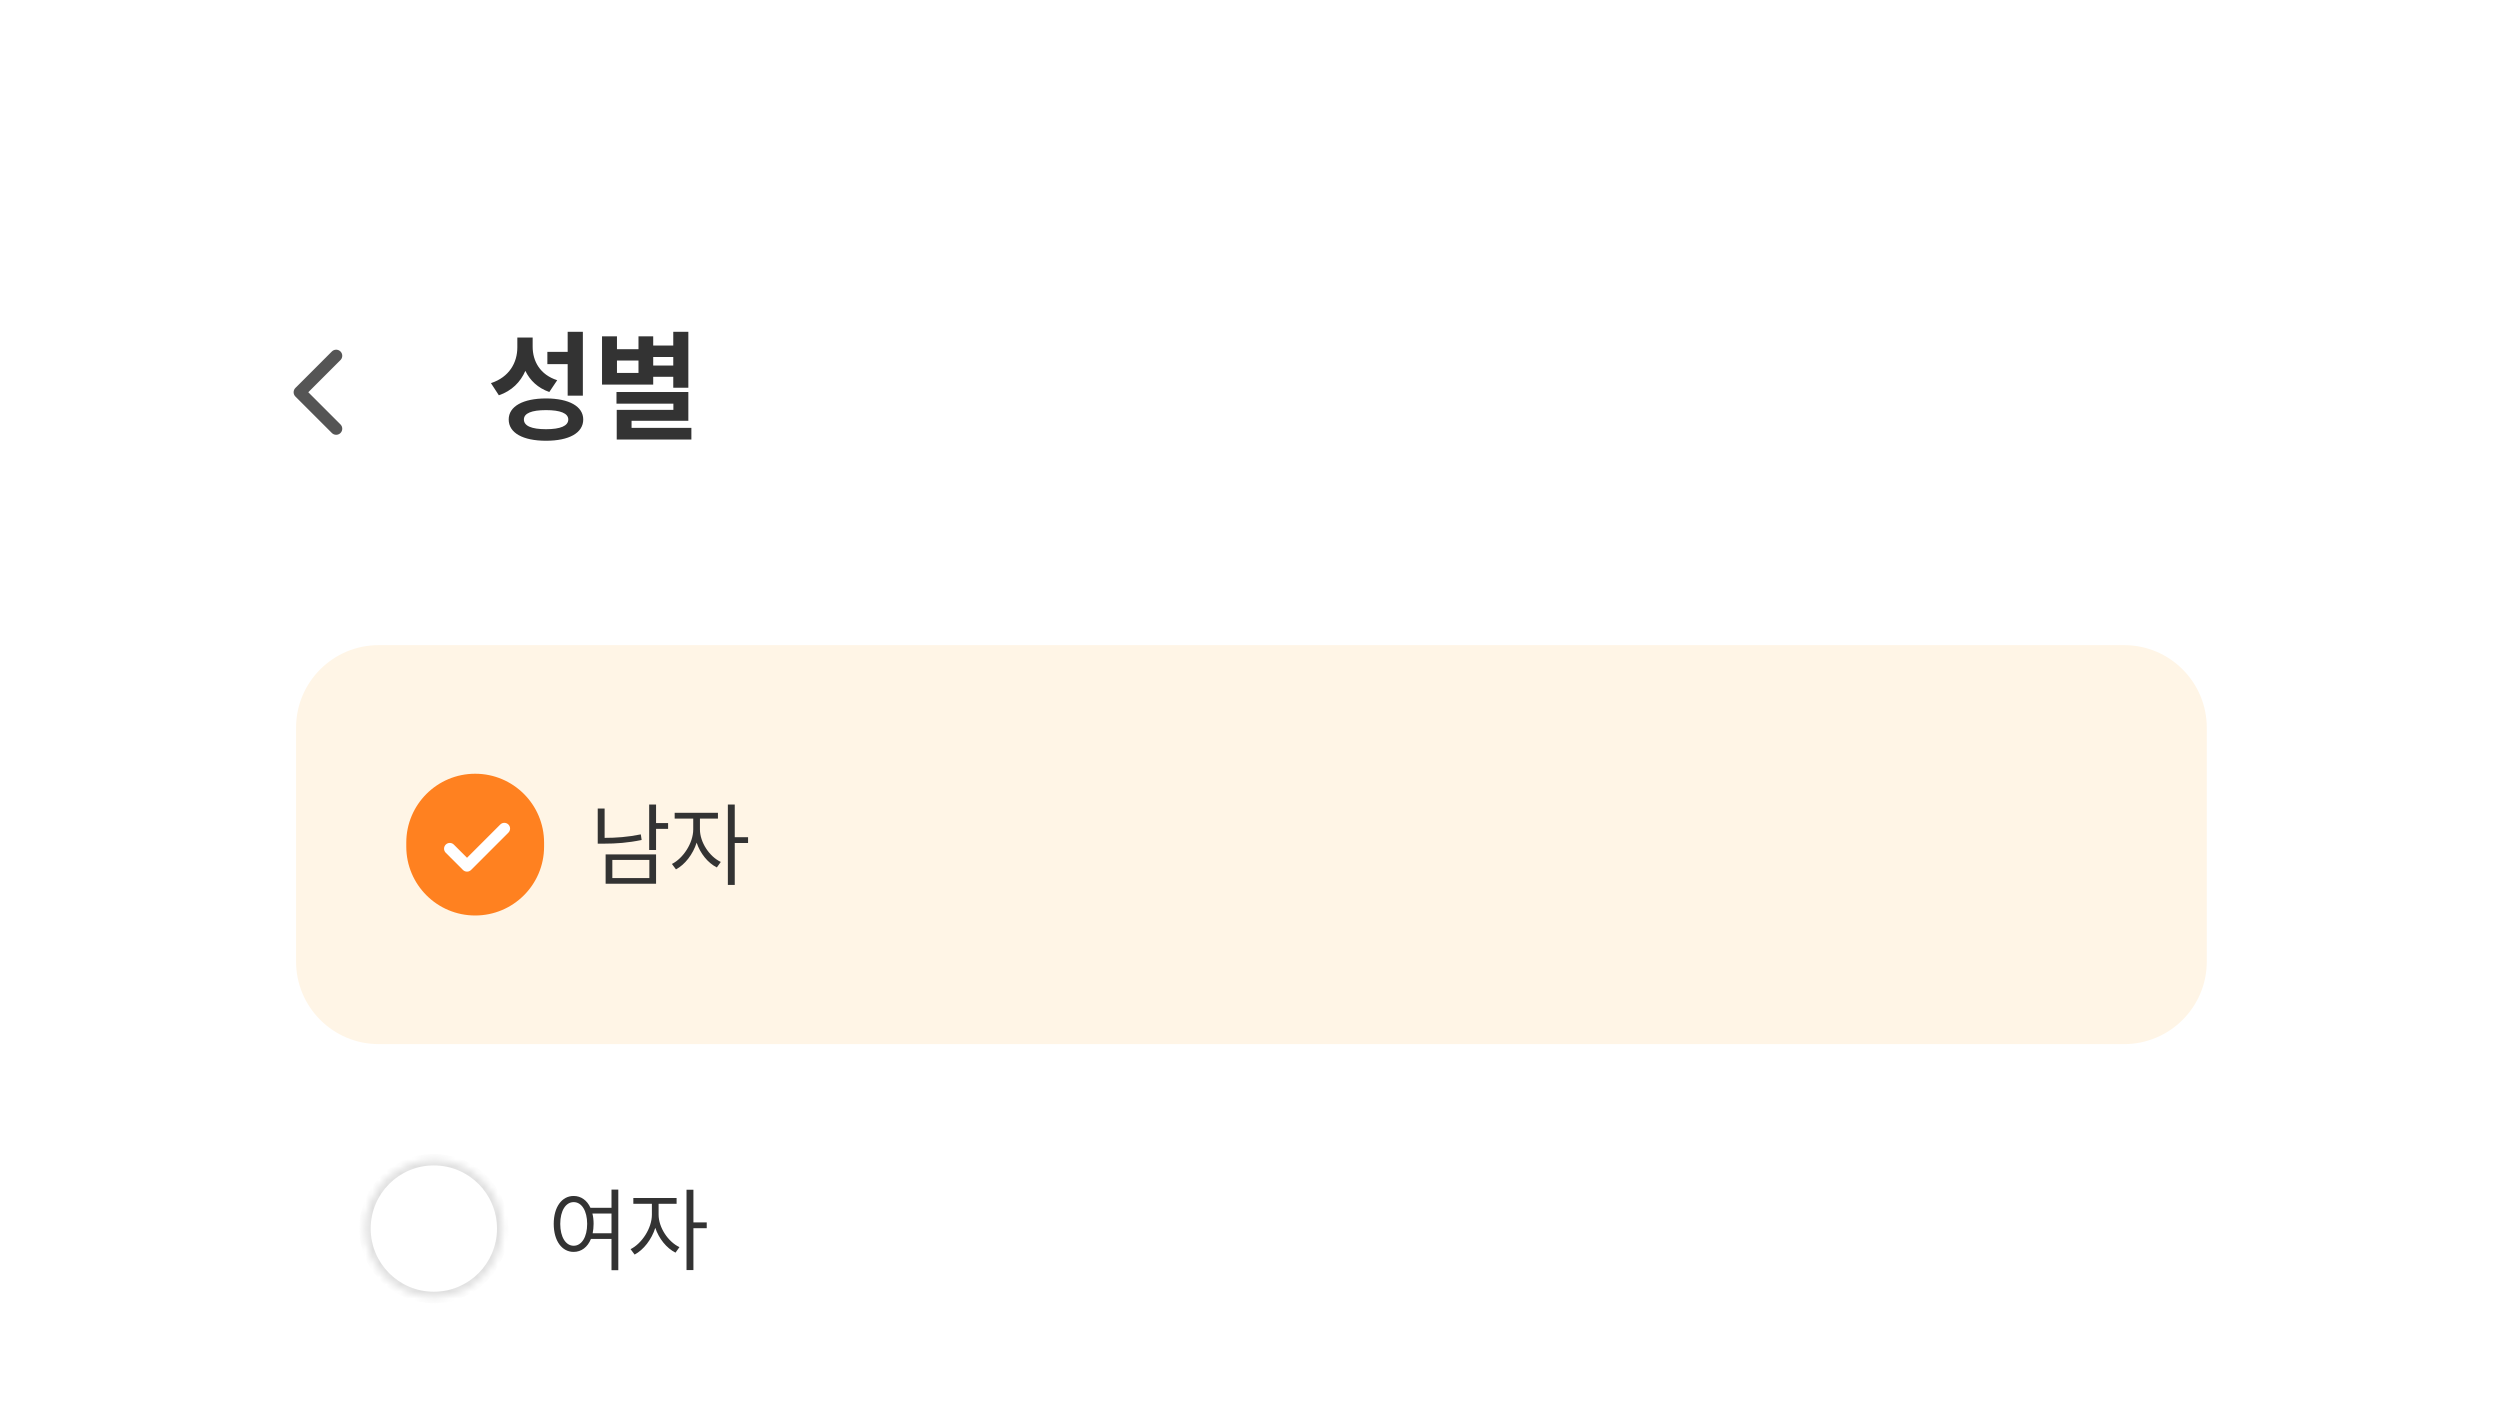 <svg width="359" height="205" viewBox="0 0 359 205" fill="none" xmlns="http://www.w3.org/2000/svg">
<g filter="url(#filter0_dd_827_22495)">
<g clip-path="url(#clip0_827_22495)">
<path d="M24.704 34.191C24.704 26.906 30.61 21 37.896 21H321.513C328.798 21 334.704 26.906 334.704 34.191V309.564H24.704V34.191Z" fill="white"/>
<rect width="310" height="48.886" transform="translate(24.704 28.915)" fill="white"/>
<path fill-rule="evenodd" clip-rule="evenodd" d="M48.892 47.503C49.233 47.844 49.233 48.396 48.892 48.737L44.271 53.358L48.892 57.978C49.233 58.319 49.233 58.872 48.892 59.213C48.551 59.554 47.998 59.554 47.657 59.213L42.419 53.975C42.078 53.634 42.078 53.081 42.419 52.741L47.657 47.503C47.998 47.162 48.551 47.162 48.892 47.503Z" fill="#555555"/>
<path d="M74.289 45.502H76.489V46.812C76.489 48.907 77.554 50.845 80.015 51.63L78.88 53.324C77.239 52.748 76.105 51.665 75.441 50.286C74.743 51.892 73.486 53.167 71.635 53.795L70.5 52.049C73.136 51.194 74.289 49.099 74.289 46.916V45.502ZM73.049 57.27C73.049 55.384 75.109 54.249 78.409 54.249C81.709 54.249 83.752 55.384 83.752 57.27C83.752 59.208 81.709 60.325 78.409 60.325C75.109 60.325 73.049 59.208 73.049 57.27ZM75.231 57.27C75.231 58.195 76.331 58.666 78.409 58.666C80.469 58.666 81.604 58.195 81.604 57.27C81.604 56.379 80.469 55.925 78.409 55.925C76.331 55.925 75.231 56.379 75.231 57.27ZM78.601 49.326V47.562H81.517V44.681H83.699V53.848H81.517V49.326H78.601ZM96.681 44.681H98.846V52.713H96.681V51.141H93.8V52.259H86.45V45.327H88.597V47.178H91.687V45.327H93.8V46.654H96.681V44.681ZM88.527 55V53.324H98.846V57.462H90.692V58.474H99.282V60.15H88.562V55.89H96.698V55H88.527ZM88.597 50.583H91.687V48.802H88.597V50.583ZM93.8 49.518H96.681V48.295H93.8V49.518Z" fill="#333333"/>
<g clip-path="url(#clip1_827_22495)">
<g clip-path="url(#clip2_827_22495)">
<path d="M42.513 101.545C42.513 94.988 47.828 89.673 54.385 89.673H305.023C311.58 89.673 316.896 94.988 316.896 101.545V135.093C316.896 141.65 311.58 146.966 305.023 146.966H54.385C47.828 146.966 42.513 141.65 42.513 135.093V101.545Z" fill="#FFF5E6"/>
<path d="M58.342 118.034C58.342 112.57 62.772 108.141 68.236 108.141C73.7 108.141 78.13 112.57 78.13 118.034V118.604C78.13 124.068 73.7 128.497 68.236 128.497C62.772 128.497 58.342 124.068 58.342 118.604V118.034Z" fill="#FF8120"/>
<path fill-rule="evenodd" clip-rule="evenodd" d="M73.006 115.432C73.328 115.754 73.328 116.276 73.006 116.598L67.647 121.957C67.325 122.279 66.803 122.279 66.481 121.957L64.007 119.484C63.685 119.162 63.685 118.64 64.007 118.318C64.329 117.996 64.851 117.996 65.173 118.318L67.064 120.208L71.84 115.432C72.162 115.11 72.684 115.11 73.006 115.432Z" fill="white"/>
<path d="M93.221 112.561H94.21V115.226H95.938V116.057H94.21V119.091H93.221V112.561ZM85.834 118.181V113.141H86.823V117.35C88.459 117.35 90.16 117.231 92.02 116.848L92.139 117.653C90.187 118.062 88.459 118.181 86.744 118.181H85.834ZM86.968 123.932V119.724H94.21V123.932H86.968ZM87.931 123.127H93.247V120.516H87.931V123.127ZM96.883 113.748H103.097V114.579H100.511V116.136C100.511 117.97 101.857 120.027 103.506 120.806L102.938 121.597C101.646 120.951 100.551 119.579 100.036 118.036C99.508 119.711 98.348 121.201 97.068 121.874L96.488 121.096C98.097 120.291 99.548 118.101 99.548 116.136V114.579H96.883V113.748ZM104.521 124.104V112.561H105.511V117.257H107.423V118.088H105.511V124.104H104.521Z" fill="#333333"/>
<path d="M42.513 163.784C42.513 157.228 47.828 151.912 54.385 151.912H305.023C311.58 151.912 316.896 157.228 316.896 163.784V183.125C316.896 189.682 311.58 194.997 305.023 194.997H54.385C47.828 194.997 42.513 189.682 42.513 183.125V163.784Z" fill="white"/>
<mask id="path-9-inside-1_827_22495" fill="white">
<path d="M52.406 173.455C52.406 167.991 56.836 163.562 62.3 163.562C67.764 163.562 72.194 167.991 72.194 173.455C72.194 178.919 67.764 183.349 62.3 183.349C56.836 183.349 52.406 178.919 52.406 173.455Z"/>
</mask>
<path d="M52.406 173.455C52.406 167.991 56.836 163.562 62.3 163.562C67.764 163.562 72.194 167.991 72.194 173.455C72.194 178.919 67.764 183.349 62.3 183.349C56.836 183.349 52.406 178.919 52.406 173.455Z" fill="white"/>
<path d="M62.3 183.349V182.524C57.291 182.524 53.231 178.464 53.231 173.455H52.406H51.582C51.582 179.375 56.38 184.173 62.3 184.173V183.349ZM72.194 173.455H71.369C71.369 178.464 67.309 182.524 62.3 182.524V183.349V184.173C68.219 184.173 73.018 179.375 73.018 173.455H72.194ZM62.3 163.562V164.386C67.309 164.386 71.369 168.446 71.369 173.455H72.194H73.018C73.018 167.536 68.219 162.737 62.3 162.737V163.562ZM62.3 163.562V162.737C56.38 162.737 51.582 167.536 51.582 173.455H52.406H53.231C53.231 168.446 57.291 164.386 62.3 164.386V163.562Z" fill="#E0E0E0" mask="url(#path-9-inside-1_827_22495)"/>
<path d="M82.377 168.773C83.433 168.773 84.303 169.393 84.791 170.474H87.812V167.862H88.788V179.431H87.812V174.946H84.857C84.382 176.12 83.485 176.806 82.377 176.806C80.702 176.806 79.515 175.236 79.515 172.783C79.515 170.329 80.702 168.773 82.377 168.773ZM80.451 172.783C80.451 174.669 81.243 175.922 82.377 175.922C83.525 175.922 84.317 174.669 84.317 172.783C84.317 170.896 83.525 169.656 82.377 169.656C81.243 169.656 80.451 170.896 80.451 172.783ZM85.068 171.292C85.187 171.741 85.24 172.242 85.24 172.783C85.24 173.271 85.187 173.719 85.108 174.128H87.812V171.292H85.068ZM90.947 169.063H97.16V169.894H94.575V171.45C94.575 173.284 95.92 175.342 97.569 176.12L97.002 176.912C95.709 176.265 94.614 174.893 94.1 173.35C93.572 175.025 92.411 176.516 91.132 177.189L90.551 176.41C92.161 175.606 93.612 173.416 93.612 171.45V169.894H90.947V169.063ZM98.585 179.418V167.876H99.574V172.572H101.487V173.403H99.574V179.418H98.585Z" fill="#333333"/>
</g>
</g>
</g>
</g>
<defs>
<filter id="filter0_dd_827_22495" x="0.959" y="0.223" width="357.489" height="336.053" filterUnits="userSpaceOnUse" color-interpolation-filters="sRGB">
<feFlood flood-opacity="0" result="BackgroundImageFix"/>
<feColorMatrix in="SourceAlpha" type="matrix" values="0 0 0 0 0 0 0 0 0 0 0 0 0 0 0 0 0 0 127 0" result="hardAlpha"/>
<feOffset/>
<feGaussianBlur stdDeviation="0.742"/>
<feComposite in2="hardAlpha" operator="out"/>
<feColorMatrix type="matrix" values="0 0 0 0 0 0 0 0 0 0 0 0 0 0 0 0 0 0 0.2 0"/>
<feBlend mode="normal" in2="BackgroundImageFix" result="effect1_dropShadow_827_22495"/>
<feColorMatrix in="SourceAlpha" type="matrix" values="0 0 0 0 0 0 0 0 0 0 0 0 0 0 0 0 0 0 127 0" result="hardAlpha"/>
<feOffset dy="2.968"/>
<feGaussianBlur stdDeviation="11.872"/>
<feComposite in2="hardAlpha" operator="out"/>
<feColorMatrix type="matrix" values="0 0 0 0 0 0 0 0 0 0 0 0 0 0 0 0 0 0 0.08 0"/>
<feBlend mode="normal" in2="effect1_dropShadow_827_22495" result="effect2_dropShadow_827_22495"/>
<feBlend mode="normal" in="SourceGraphic" in2="effect2_dropShadow_827_22495" result="shape"/>
</filter>
<clipPath id="clip0_827_22495">
<path d="M24.704 34.191C24.704 26.906 30.61 21 37.896 21H321.513C328.798 21 334.704 26.906 334.704 34.191V309.564H24.704V34.191Z" fill="white"/>
</clipPath>
<clipPath id="clip1_827_22495">
<rect width="310" height="286.915" fill="white" transform="translate(24.704 89.673)"/>
</clipPath>
<clipPath id="clip2_827_22495">
<rect width="274.383" height="151.702" fill="white" transform="translate(42.513 89.673)"/>
</clipPath>
</defs>
</svg>
